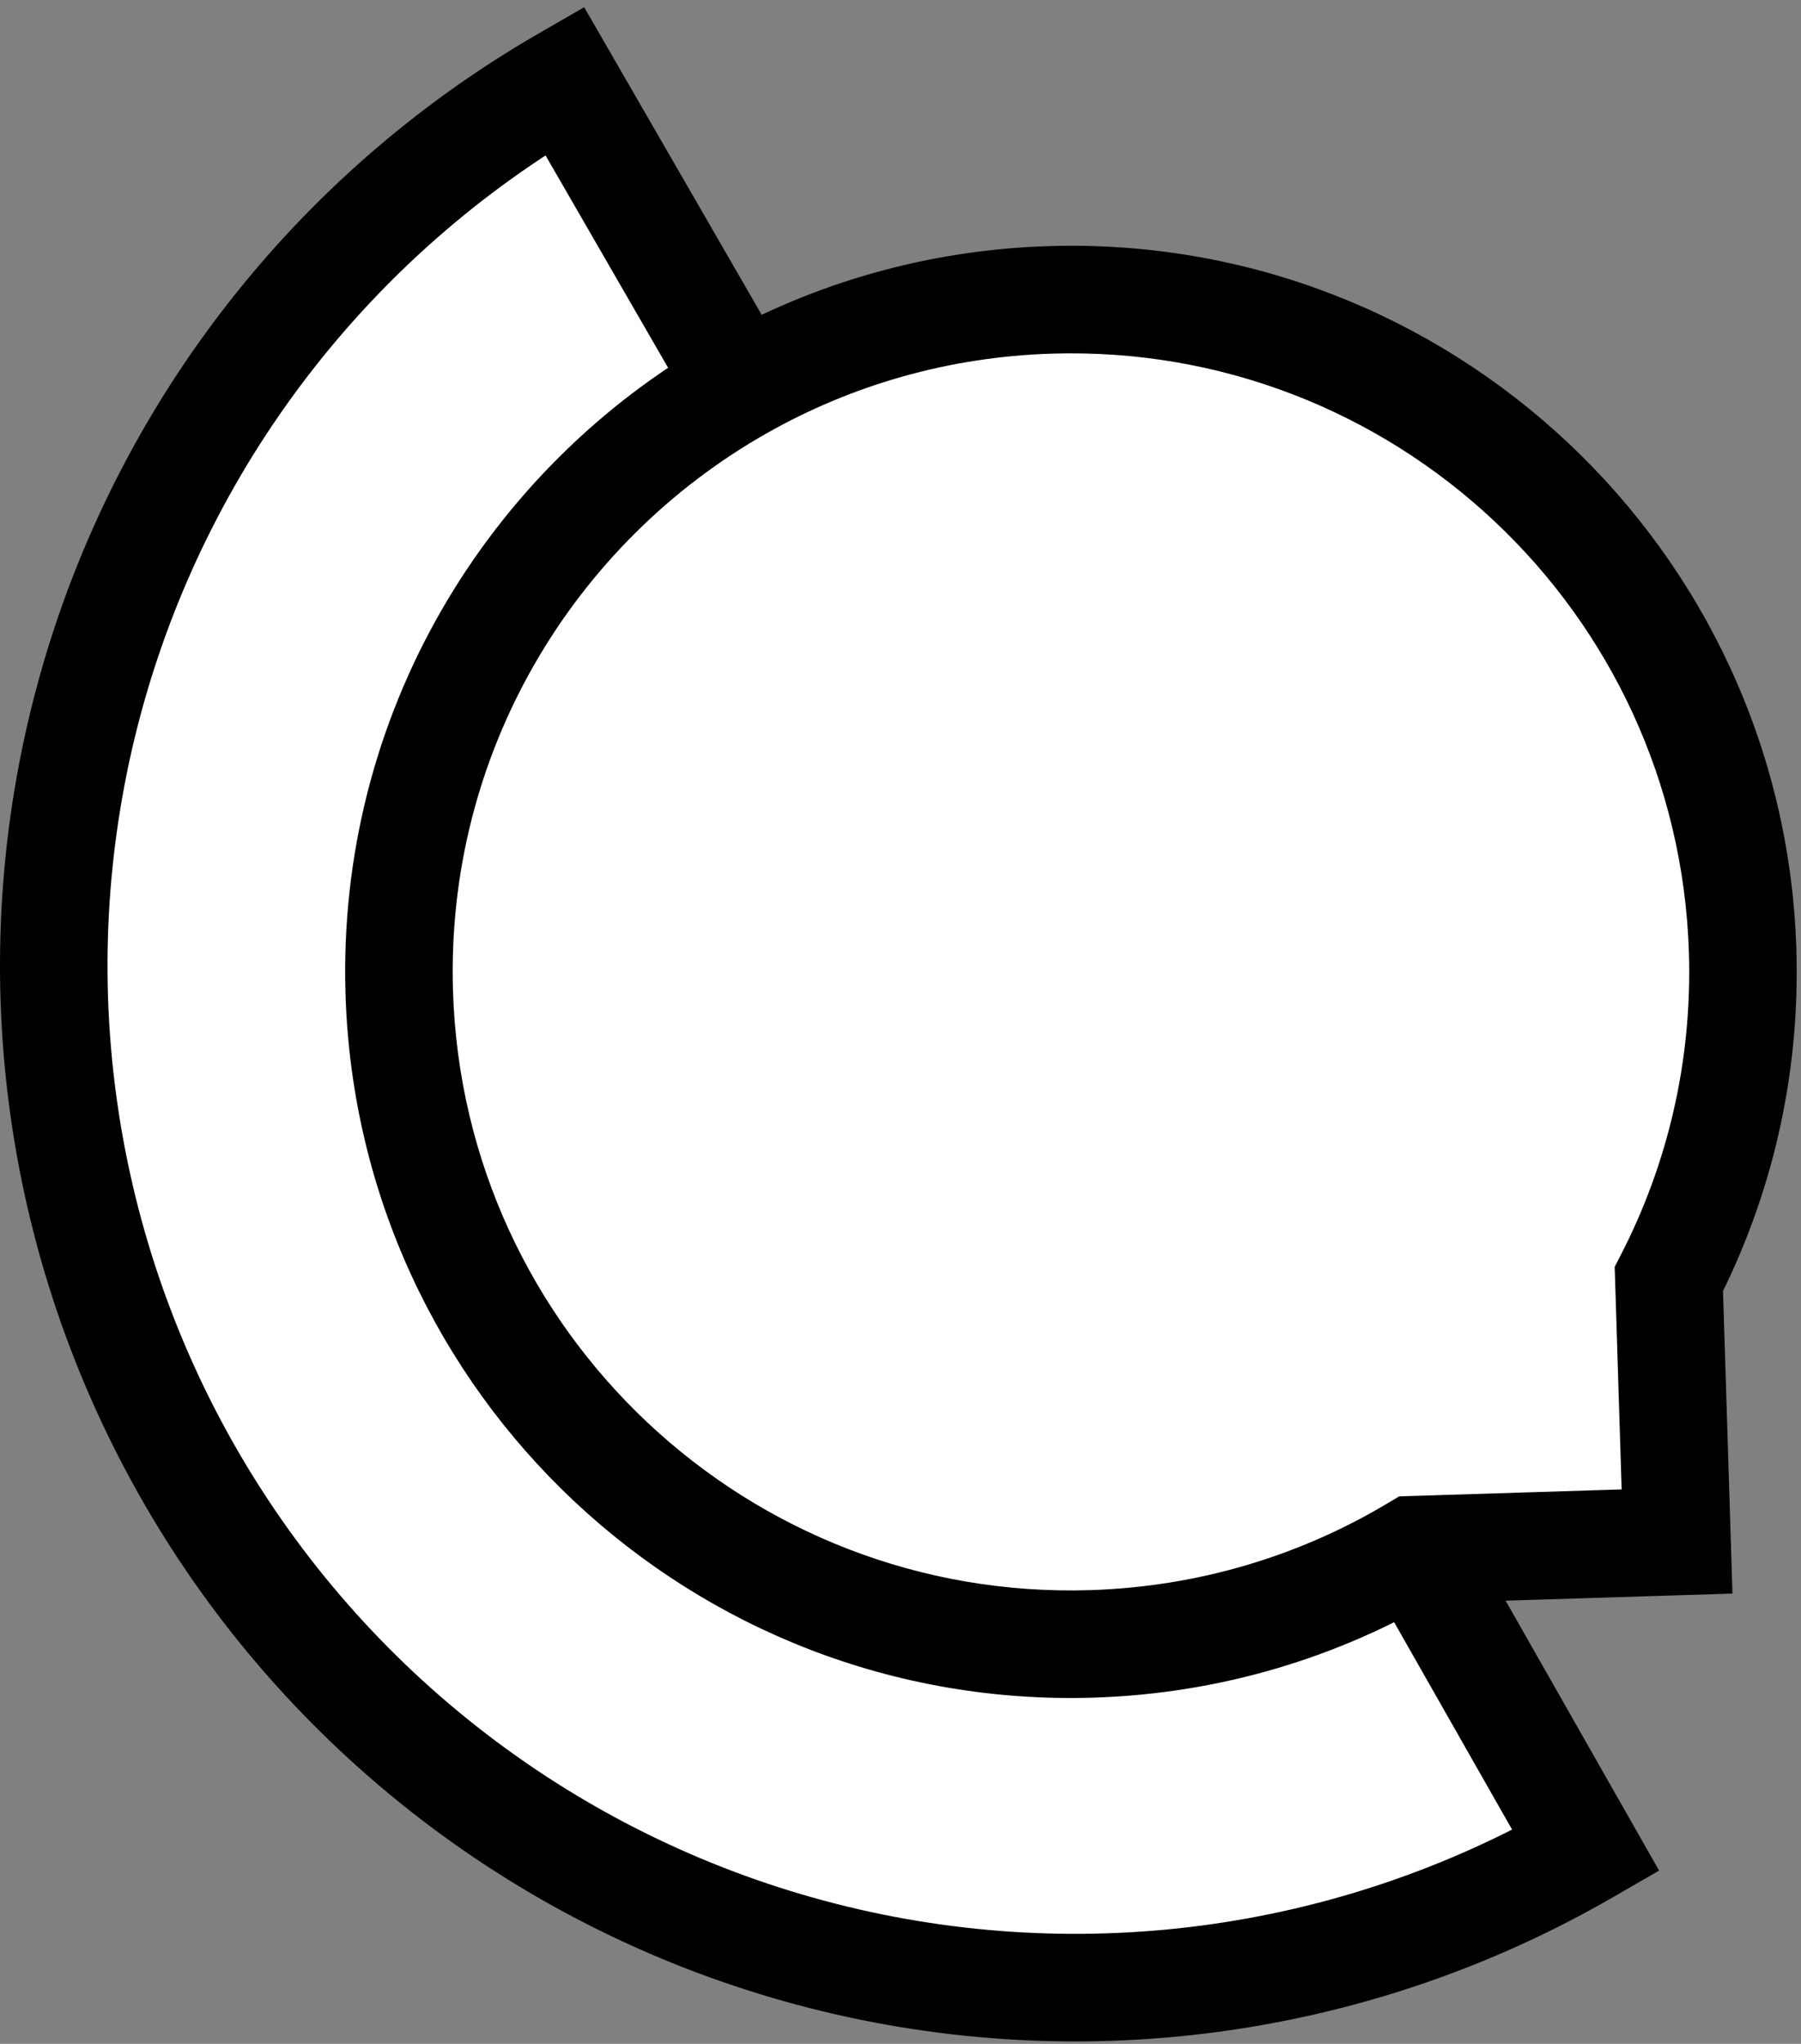 <svg width="134" height="152" viewBox="0 0 134 152" fill="none" xmlns="http://www.w3.org/2000/svg">
<rect x="0" y="0" width="134" height="152" fill="#808080" stroke="none"/>
<path d="M42 6C33.357 10.99 25.781 17.634 19.705 25.552C13.629 33.47 9.173 42.507 6.59 52.148C4.007 61.788 3.347 71.843 4.65 81.738C5.953 91.633 9.192 101.175 14.182 109.818C19.172 118.461 25.816 126.037 33.734 132.113C41.652 138.189 50.689 142.645 60.33 145.228C69.97 147.811 80.025 148.47 89.92 147.168C99.815 145.865 109.357 142.626 118 137.636L105.262 115.249C98.214 119.454 90.029 121.979 81.244 122.253C53.644 123.116 30.569 101.441 29.706 73.84C29.105 54.606 39.449 37.57 55.116 28.717L42 6Z" fill="white"/>
<path d="M129.658 70.715C128.795 43.115 105.721 21.439 78.12 22.302C69.753 22.564 61.931 24.866 55.116 28.717C39.449 37.57 29.105 54.606 29.706 73.84C30.569 101.441 53.644 123.116 81.244 122.253C90.029 121.979 98.214 119.454 105.262 115.249L124.778 114.639L124.168 95.124C127.924 87.826 129.932 79.5 129.658 70.715Z" fill="white"/>
<path d="M42 6L45.464 4L43.464 0.536L40 2.536L42 6ZM118 137.636L120 141.1L123.442 139.112L121.477 135.658L118 137.636ZM78.12 22.302L78.245 26.3L78.12 22.302ZM129.658 70.715L133.656 70.59L129.658 70.715ZM29.706 73.84L25.708 73.965L29.706 73.84ZM81.244 122.253L81.119 118.255L81.244 122.253ZM105.262 115.249L105.137 111.251L104.102 111.284L103.213 111.814L105.262 115.249ZM124.778 114.639L124.903 118.637L128.901 118.512L128.776 114.514L124.778 114.639ZM124.168 95.124L120.611 93.293L120.137 94.214L120.17 95.249L124.168 95.124ZM55.116 28.717L57.084 32.2L55.116 28.717ZM40 2.536C30.902 7.789 22.927 14.782 16.532 23.117L22.879 27.987C28.634 20.486 35.812 14.192 44 9.464L40 2.536ZM16.532 23.117C10.136 31.452 5.445 40.965 2.726 51.112L10.453 53.183C12.9 44.05 17.123 35.488 22.879 27.987L16.532 23.117ZM2.726 51.112C0.007 61.26 -0.687 71.844 0.684 82.26L8.616 81.216C7.382 71.841 8.006 62.316 10.453 53.183L2.726 51.112ZM0.684 82.26C2.056 92.676 5.465 102.72 10.718 111.818L17.646 107.818C12.919 99.629 9.85 90.59 8.616 81.216L0.684 82.26ZM10.718 111.818C15.971 120.916 22.964 128.891 31.299 135.286L36.169 128.939C28.668 123.183 22.374 116.006 17.646 107.818L10.718 111.818ZM31.299 135.286C39.634 141.682 49.147 146.373 59.294 149.092L61.365 141.365C52.232 138.917 43.67 134.695 36.169 128.939L31.299 135.286ZM59.294 149.092C69.442 151.811 80.026 152.505 90.442 151.134L89.398 143.202C80.024 144.436 70.498 143.812 61.365 141.365L59.294 149.092ZM90.442 151.134C100.858 149.762 110.902 146.353 120 141.1L116 134.172C107.812 138.899 98.772 141.968 89.398 143.202L90.442 151.134ZM78.245 26.3C103.638 25.506 124.866 45.448 125.66 70.84L133.656 70.59C132.724 40.782 107.804 17.372 77.995 18.304L78.245 26.3ZM81.119 118.255C55.727 119.049 34.498 99.108 33.705 73.715L25.708 73.965C26.64 103.774 51.56 127.183 81.369 126.251L81.119 118.255ZM103.213 111.814C96.733 115.68 89.208 118.002 81.119 118.255L81.369 126.251C90.85 125.955 99.695 123.228 107.311 118.685L103.213 111.814ZM124.653 110.641L105.137 111.251L105.387 119.247L124.903 118.637L124.653 110.641ZM120.17 95.249L120.78 114.764L128.776 114.514L128.166 94.999L120.17 95.249ZM125.66 70.84C125.912 78.929 124.064 86.584 120.611 93.293L127.724 96.954C131.783 89.069 133.952 80.071 133.656 70.59L125.66 70.84ZM58.58 26.717L45.464 4L38.536 8L51.652 30.717L58.58 26.717ZM33.705 73.715C33.152 56.025 42.66 40.35 57.084 32.2L53.148 25.235C36.238 34.79 25.059 53.187 25.708 73.965L33.705 73.715ZM57.084 32.2C63.349 28.659 70.54 26.541 78.245 26.3L77.995 18.304C68.966 18.586 60.513 21.073 53.148 25.235L57.084 32.2ZM101.786 117.228L114.523 139.614L121.477 135.658L108.739 113.271L101.786 117.228Z" fill="black"/>
</svg>
